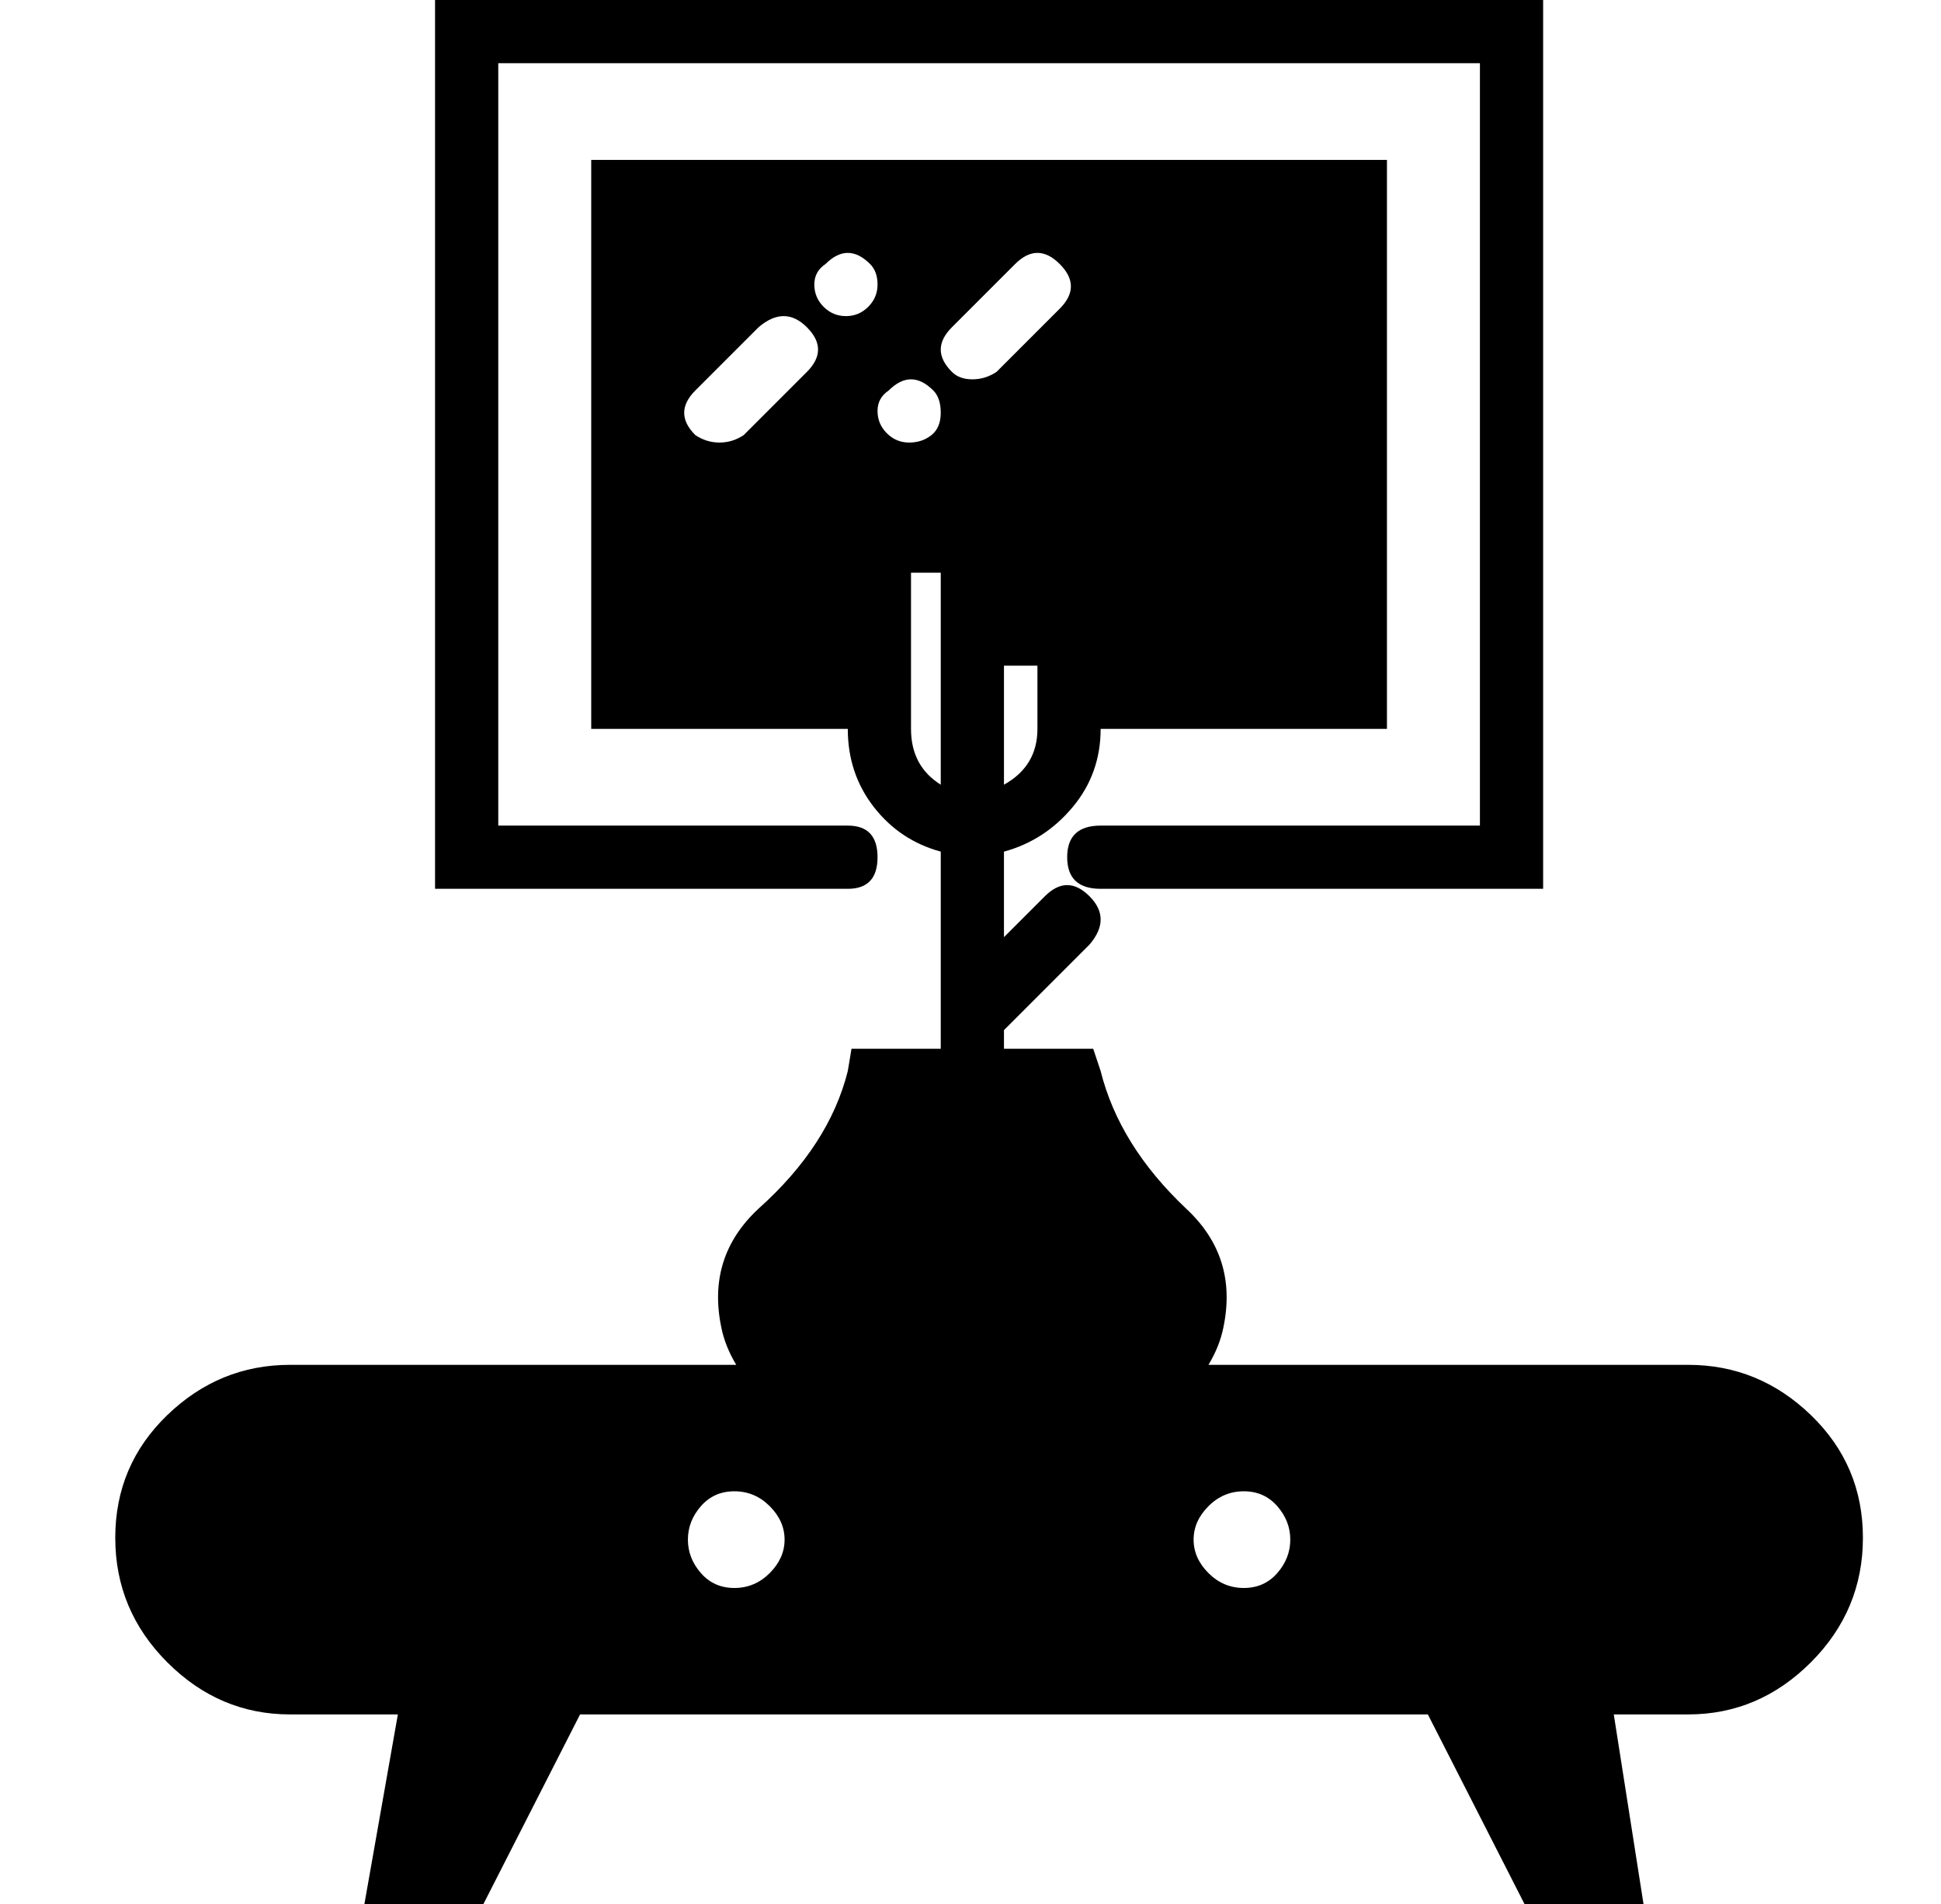<?xml version="1.0" standalone="no"?>
<!DOCTYPE svg PUBLIC "-//W3C//DTD SVG 1.1//EN" "http://www.w3.org/Graphics/SVG/1.1/DTD/svg11.dtd" >
<svg xmlns="http://www.w3.org/2000/svg" xmlns:xlink="http://www.w3.org/1999/xlink" version="1.1" viewBox="-10 0 522 512">
  <g transform="matrix(1 0 0 -1 0 448)">
   <path fill="currentColor"
d="M226 217.5q0 -8.5 -8 -8.5h-111v239h298v-239h-119q-9 0 -9 8.5t9 8.5h102v205h-264v-205h94q8 0 8 -8.5zM444 81q19 0 33 -13.5t14 -33t-14 -33.5t-33 -14h-20l8 -51h-32l-26 51h-228l-26 -51h-32l9 51h-29q-19 0 -33 14t-14 33.5t14 33t33 13.5h120q-3 5 -4 10
q-4 19 10 32q19 17 24 37l1 6h24v52v1q-11 3 -18 12t-7 21h-69v153h214v-153h-77q0 -12 -7.5 -21t-18.5 -12v-1v-22l11 11q6 6 12 0t0 -13l-23 -23v-5h24l2 -6q5 -20 23 -37q14 -13 10 -32q-1 -5 -4 -10h129zM187.5 21q5.5 0 9.5 4t4 9t-4 9t-9.5 4t-9 -4t-3.5 -9t3.5 -9
t9 -4zM269 252v17h-9v-32q9 5 9 15zM207 348q6 6 0 12t-13 0l-17 -17q-6 -6 0 -12q3 -2 6.5 -2t6.5 2zM217.5 363q3.5 0 6 2.5t2.5 6t-2 5.5q-6 6 -12 0q-3 -2 -3 -5.5t2.5 -6t6 -2.5zM243 286v8h-8v-42q0 -10 8 -15v32v17zM240.5 331q2.5 2 2.5 6t-2 6q-6 6 -12 0
q-3 -2 -3 -5.5t2.5 -6t6 -2.5t6 2zM251.5 346q3.5 0 6.5 2l17 17q6 6 0 12t-12 0l-17 -17q-6 -6 0 -12q2 -2 5.5 -2zM324.5 21q5.5 0 9 4t3.5 9t-3.5 9t-9 4t-9.5 -4t-4 -9t4 -9t9.5 -4z" />
  </g>

</svg>
